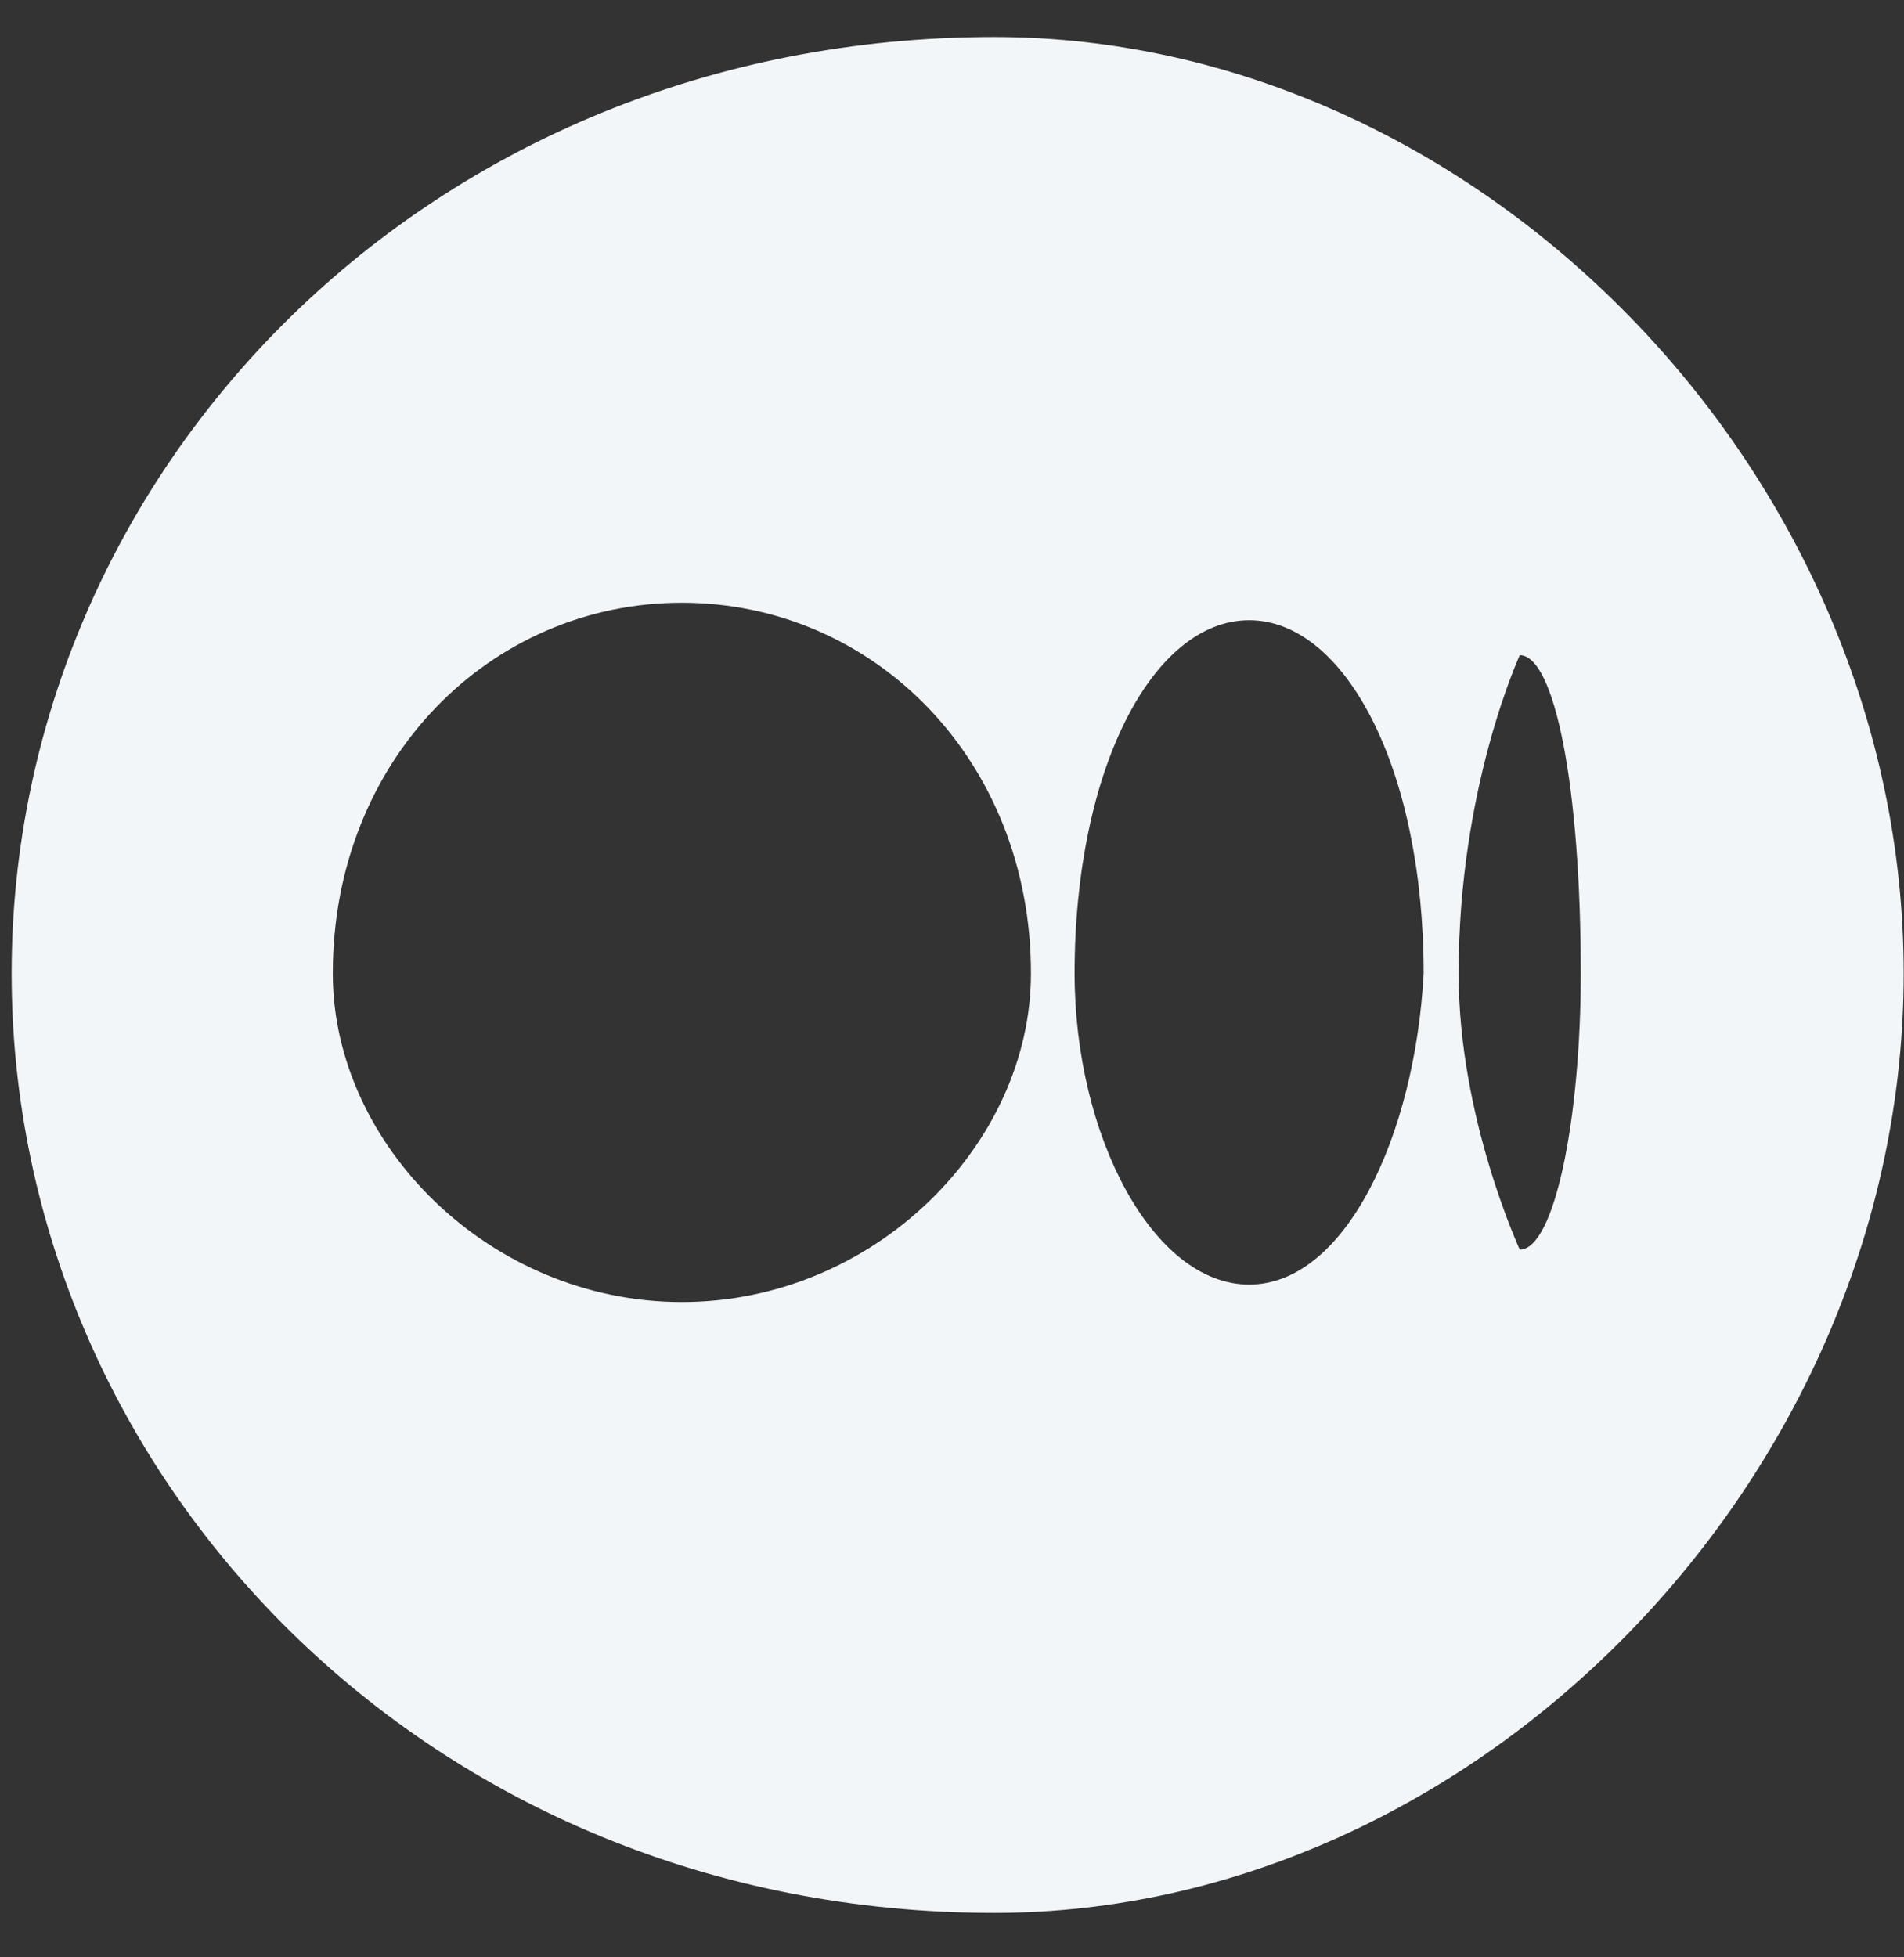 <svg xmlns="http://www.w3.org/2000/svg" width="36" height="37">
    <rect width="100%" height="100%" fill="#333333" stroke="none"/>
    <path fill-rule="evenodd" fill="#F3F6F9" d="M18.8.7C8.107.7.22 8.89.22 18.4c0 9.518 7.887 17.76 18.58 17.76 9.109 0 17.194-8.242 17.194-17.76C35.994 8.89 27.909.7 18.8.7zm-5.907 23.913c-3.631 0-6.601-2.974-6.601-6.213 0-4.032 2.97-7.006 6.601-7.006 3.63 0 6.6 2.974 6.6 7.006 0 3.239-2.97 6.213-6.6 6.213zm10.725-.33c-1.815 0-3.3-2.809-3.3-5.883 0-3.867 1.485-6.676 3.3-6.676 1.815 0 3.3 2.809 3.3 6.676-.164 3.074-1.485 5.883-3.3 5.883zm5.116-.661c.006 0-1.155-2.479-1.155-5.222 0-3.536 1.161-6.015 1.155-6.015.66 0 1.155 2.479 1.155 6.015 0 2.743-.495 5.222-1.155 5.222z"/>
</svg>
